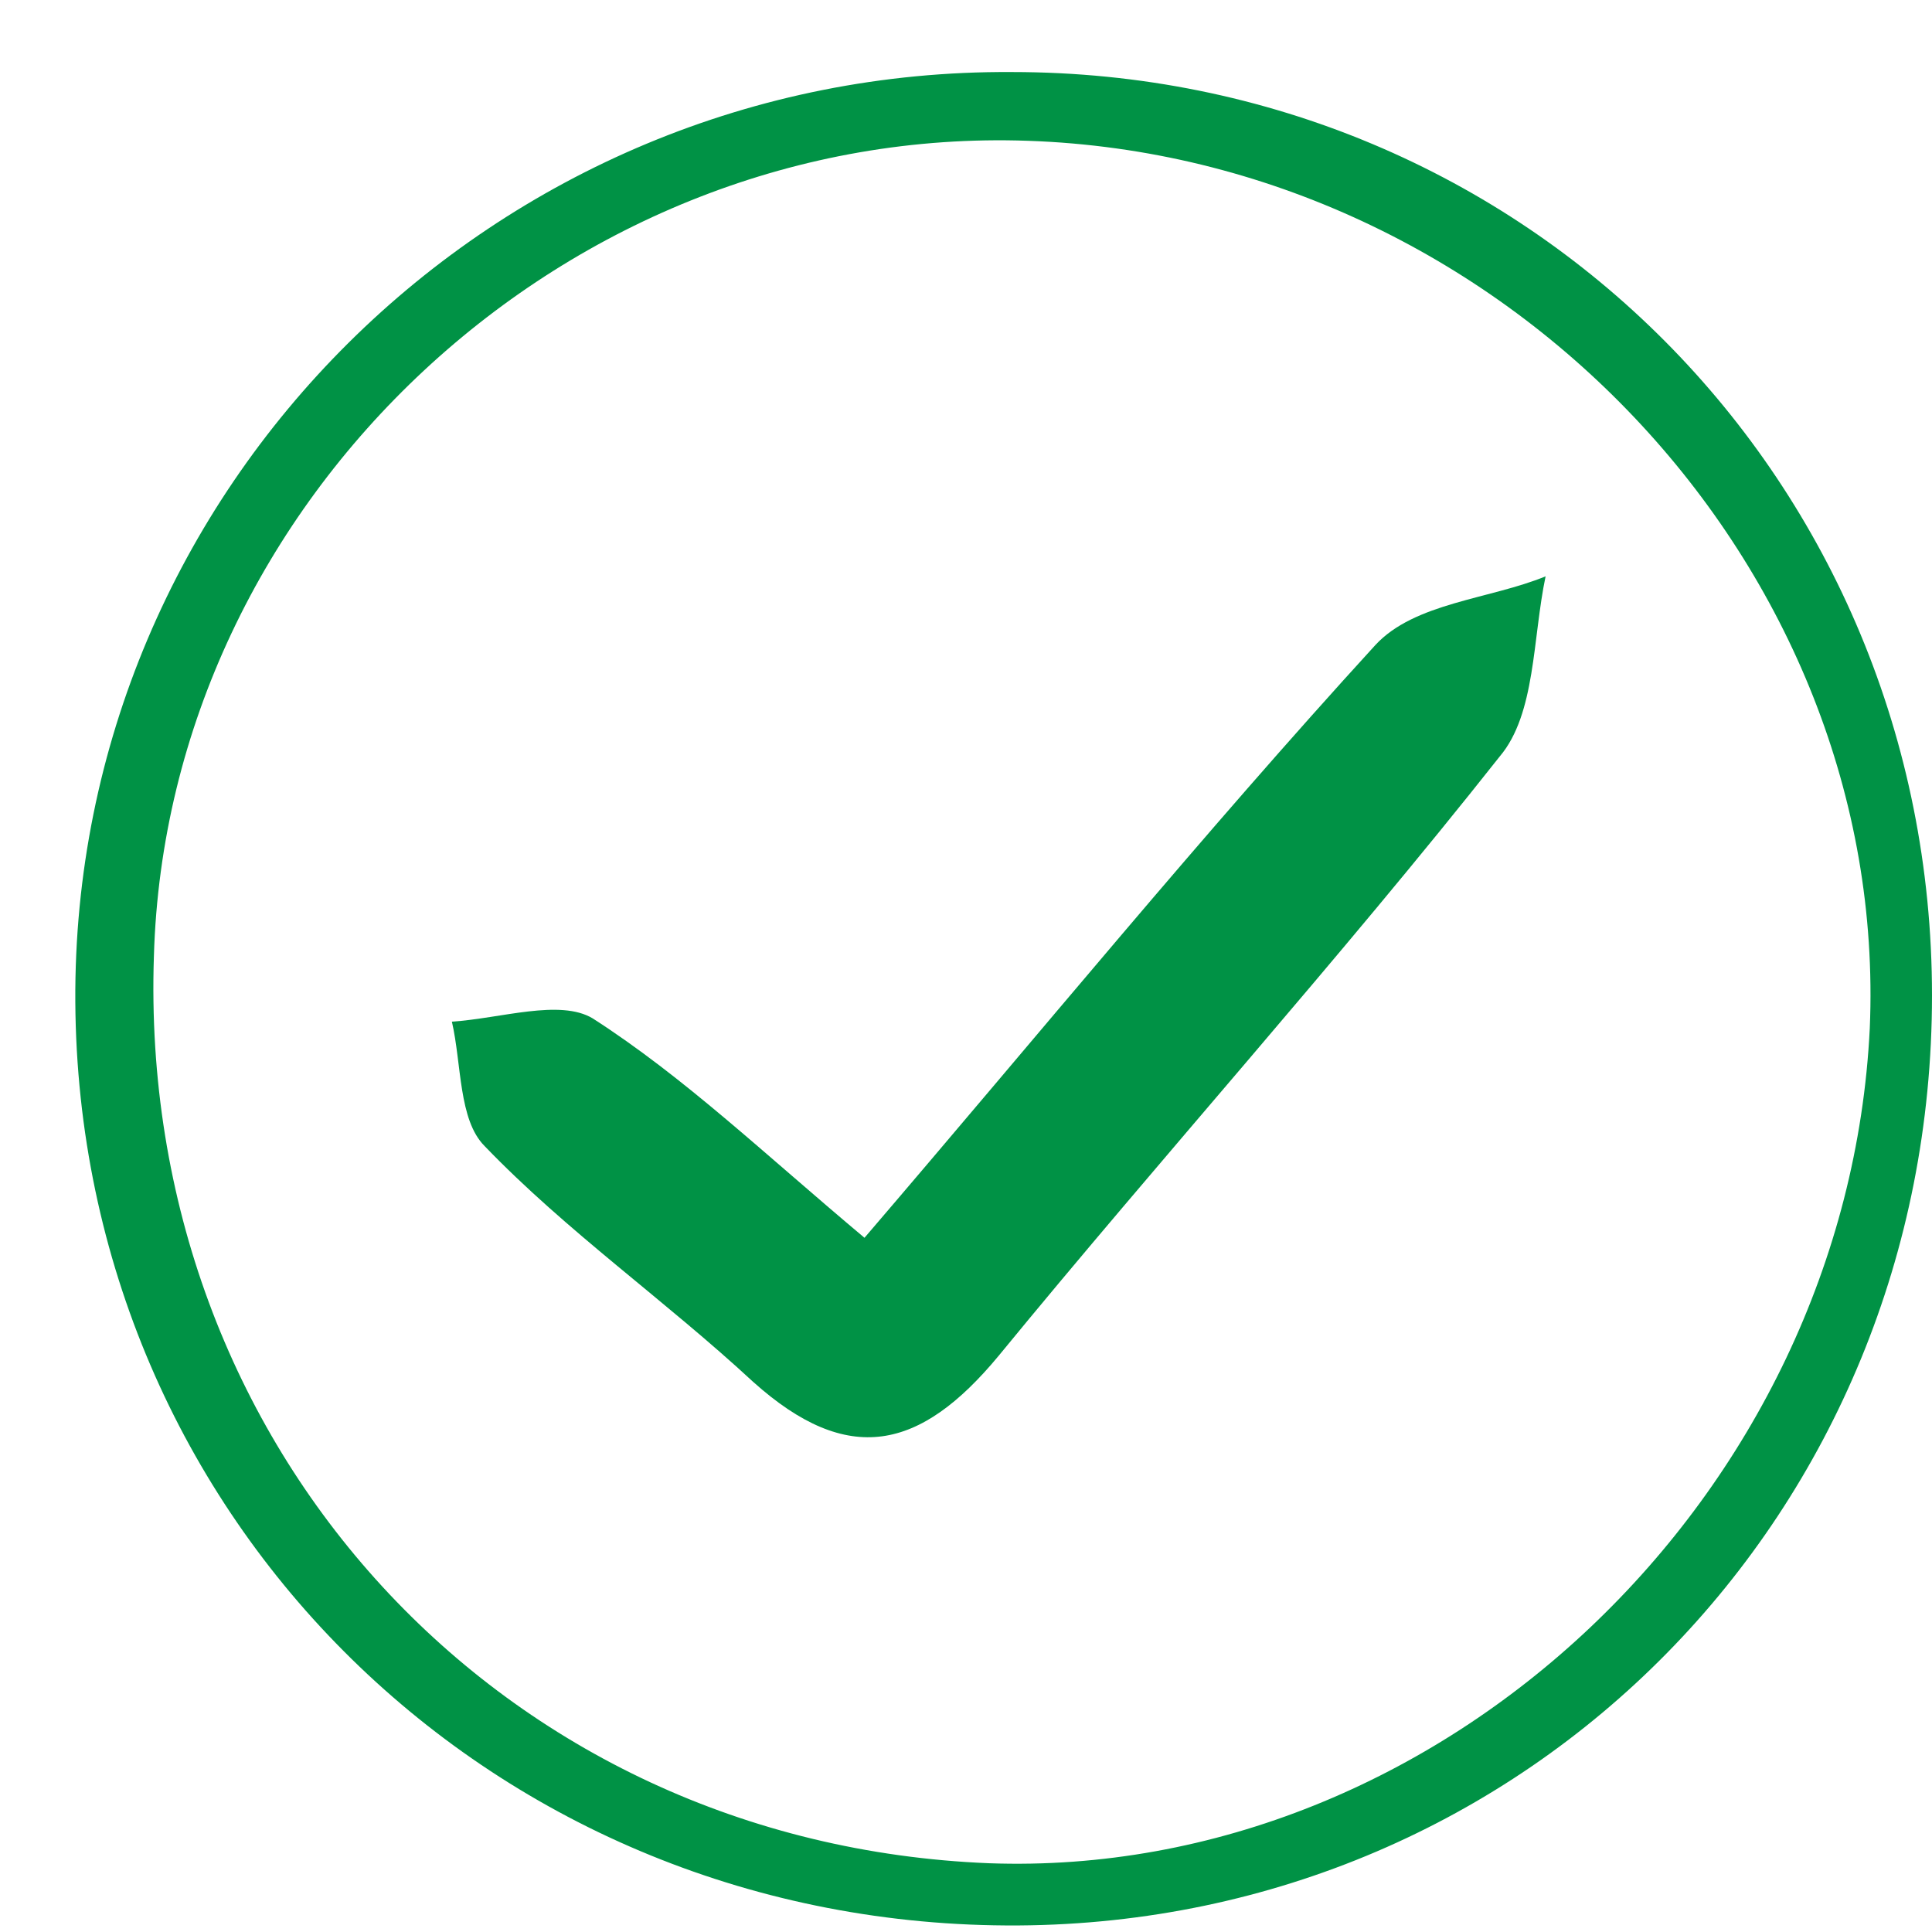 <?xml version="1.0" encoding="utf-8"?>
<!-- Generator: Adobe Illustrator 18.0.0, SVG Export Plug-In . SVG Version: 6.00 Build 0)  -->
<!DOCTYPE svg PUBLIC "-//W3C//DTD SVG 1.1//EN" "http://www.w3.org/Graphics/SVG/1.1/DTD/svg11.dtd">
<svg version="1.1" id="Capa_1" xmlns="http://www.w3.org/2000/svg" xmlns:xlink="http://www.w3.org/1999/xlink" x="0px" y="0px"
	 viewBox="0 0 59 59" enable-background="new 0 0 59 59" xml:space="preserve">
<g>
	<path fill="#009245" d="M59,30.4c0,15.8-12.3,28.3-27.9,28.4C15.1,58.9,2.4,46.4,2.3,30.6C2.2,14.9,15.1,2.1,30.9,2.2
		C46.6,2.2,59,14.7,59,30.4z M31.4,4.3C17.4,3.8,5.1,15.2,4.7,29.2c-0.5,15,10.6,27.1,25.5,27.7C44,57.4,56.4,45.7,57.1,31.4
		C57.7,17.3,45.9,4.8,31.4,4.3z"/>
	<path fill="#009245" d="M26.4,37.8c5.4-6.3,10.3-12.3,15.6-18.1c1.2-1.3,3.5-1.4,5.2-2.1c-0.4,1.9-0.3,4.2-1.4,5.5
		c-4.9,6.2-10.3,12.2-15.3,18.3c-2.4,2.9-4.6,3.4-7.5,0.8c-2.7-2.5-5.7-4.6-8.2-7.2c-0.8-0.8-0.7-2.5-1-3.8c1.5-0.1,3.3-0.7,4.3-0.1
		C20.9,32.9,23.3,35.2,26.4,37.8z"/>
</g>
<g>
</g>
<g>
</g>
<g>
</g>
<g>
</g>
<g>
</g>
<g>
</g>
<g>
</g>
<g>
</g>
<g>
</g>
<g>
</g>
<g>
</g>
<g>
</g>
<g>
</g>
<g>
</g>
<g>
</g>
</svg>
